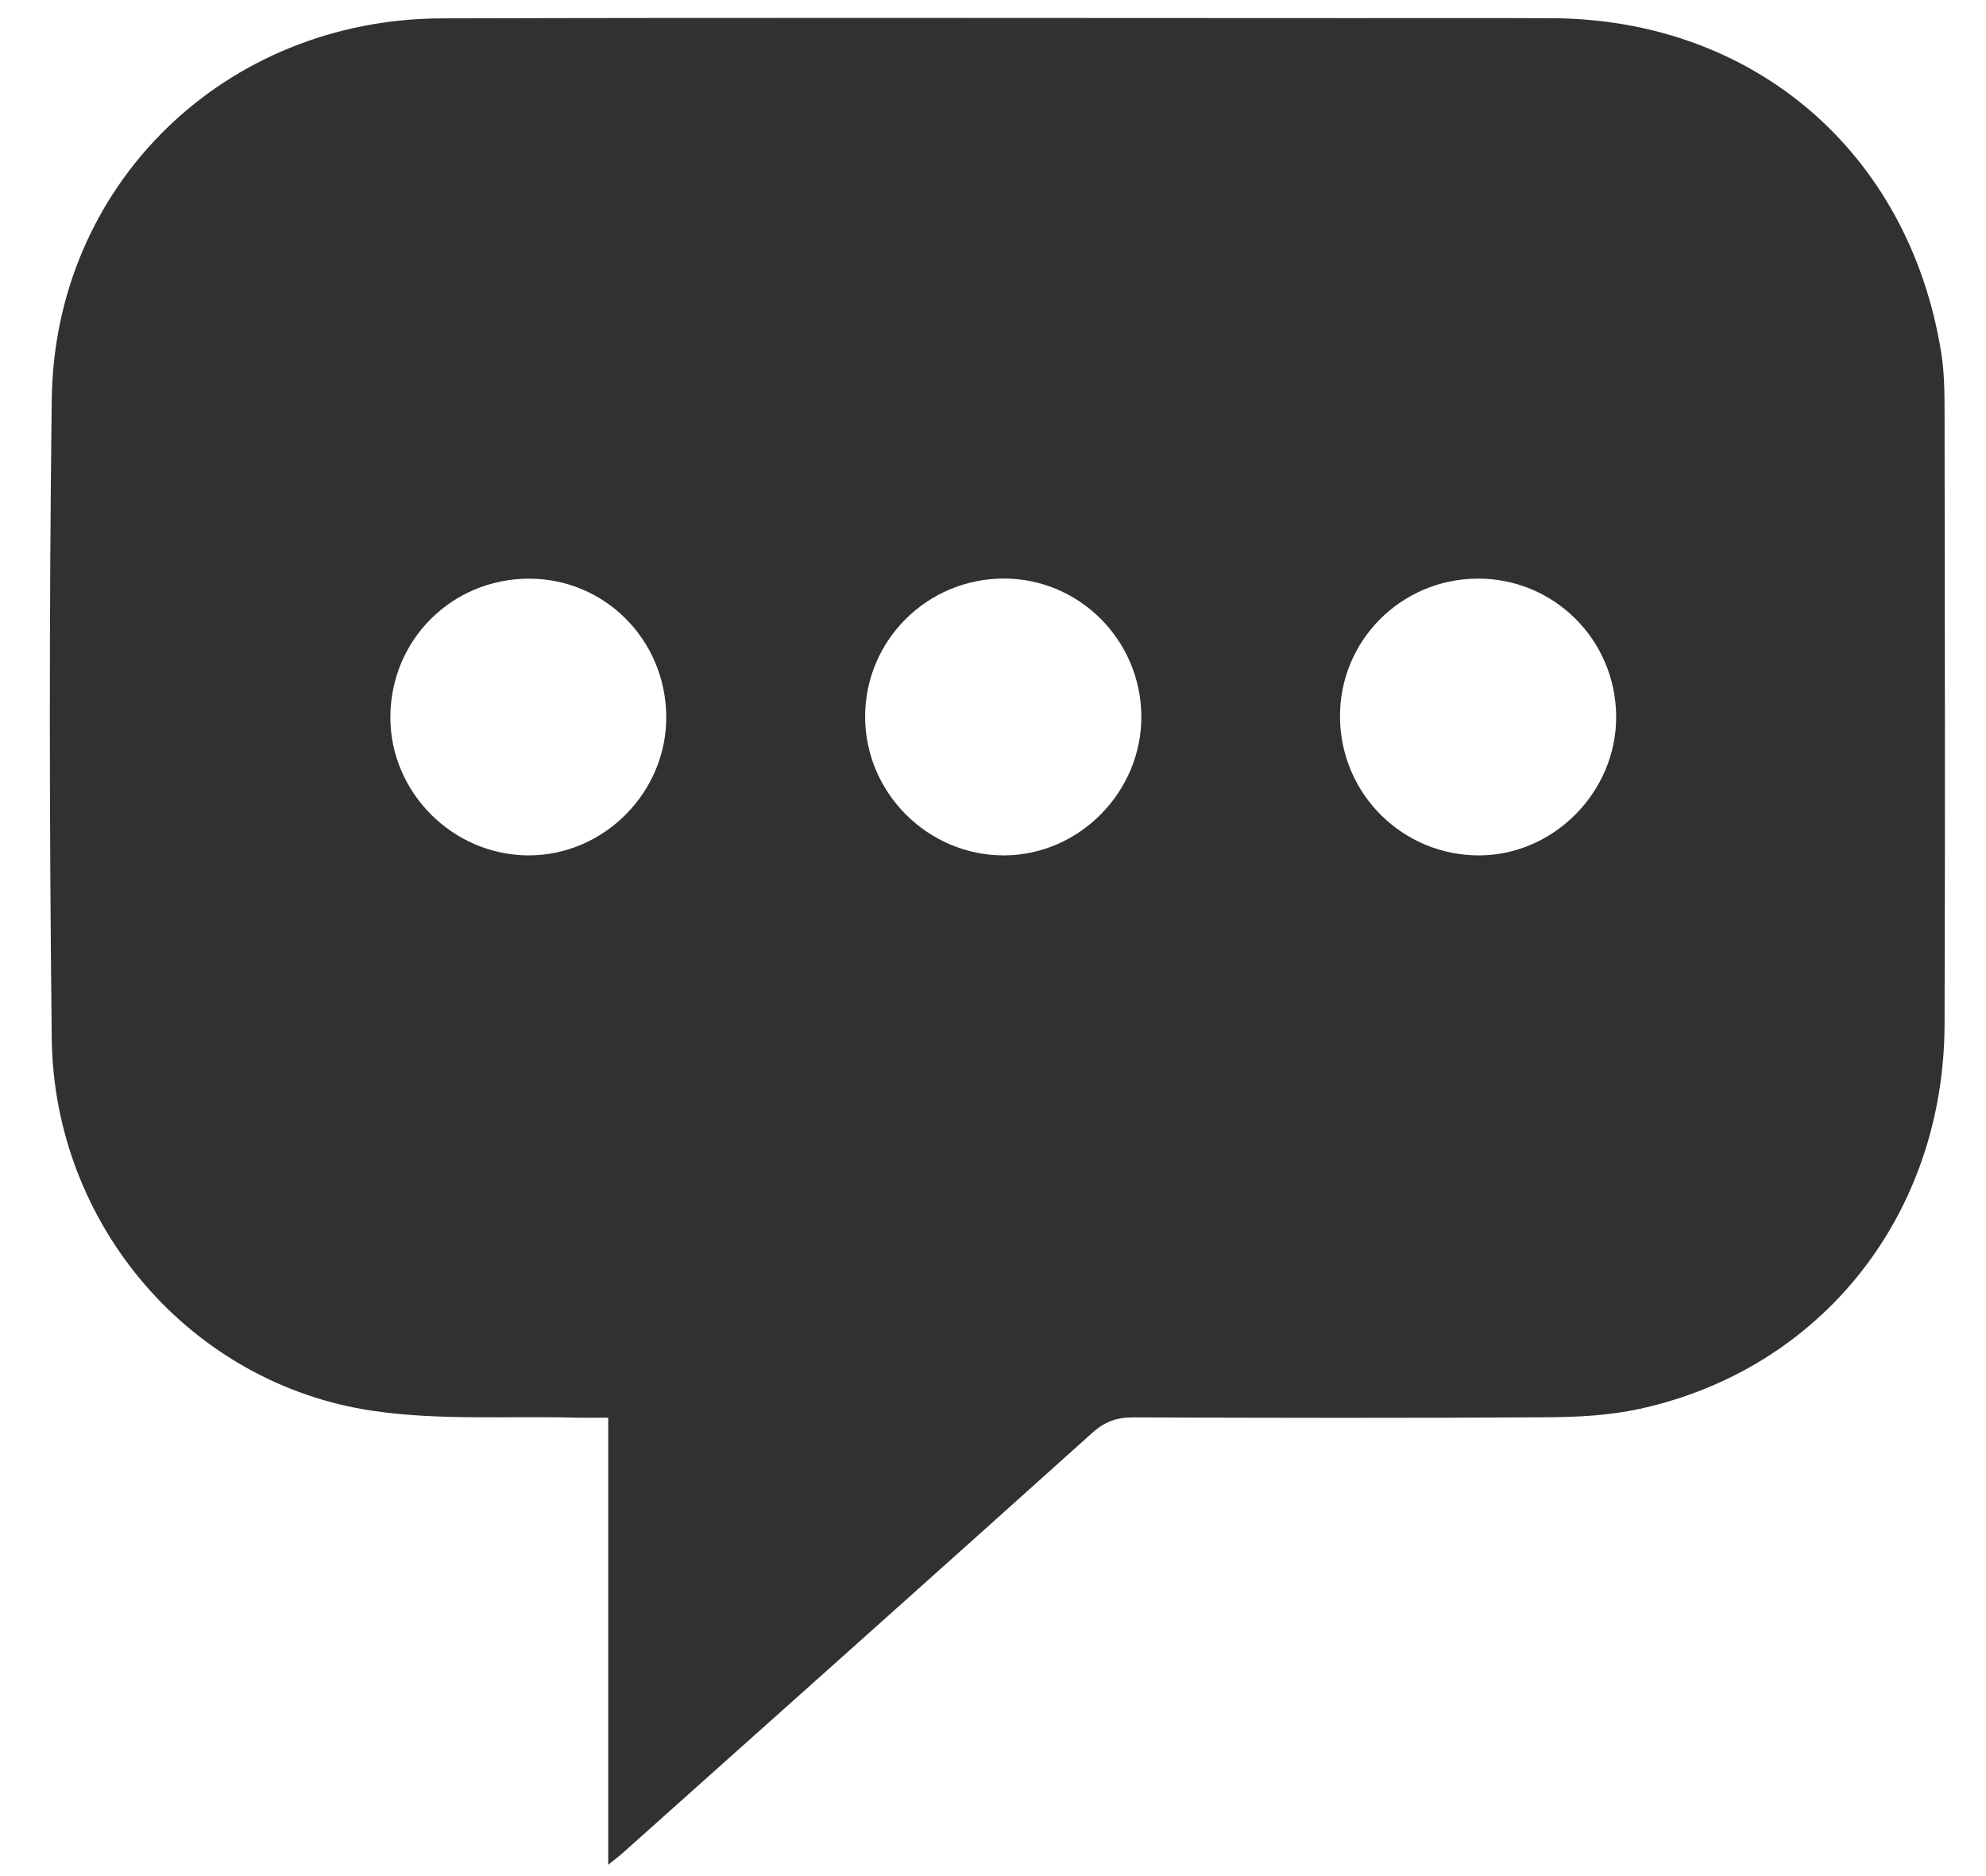 <?xml version="1.0" encoding="UTF-8" standalone="no"?>
<svg width="36px" height="34px" viewBox="0 0 36 34" version="1.1" xmlns="http://www.w3.org/2000/svg" xmlns:xlink="http://www.w3.org/1999/xlink">
    <!-- Generator: Sketch 3.8.3 (29802) - http://www.bohemiancoding.com/sketch -->
    <title>Comment</title>
    <desc>Created with Sketch.</desc>
    <defs></defs>
    <g id="Symbols" stroke="none" stroke-width="1" fill="none" fill-rule="evenodd">
        <g id="Tool-Bar" transform="translate(-43, -612)" fill="#313131">
            <path d="M61.196,622.485 C59.806,622.486 58.682,623.605 58.682,624.989 C58.682,626.367 59.817,627.502 61.196,627.502 C62.564,627.502 63.703,626.345 63.689,624.969 C63.674,623.594 62.561,622.484 61.196,622.485 M52.583,622.487 C51.185,622.491 50.074,623.606 50.076,625.004 C50.078,626.365 51.208,627.495 52.573,627.502 C53.947,627.509 55.093,626.353 55.077,624.974 C55.061,623.586 53.955,622.483 52.583,622.487 M69.781,622.486 C68.388,622.494 67.274,623.622 67.29,625.009 C67.306,626.398 68.434,627.509 69.821,627.502 C71.17,627.495 72.301,626.347 72.296,624.989 C72.291,623.596 71.168,622.479 69.781,622.486 M54.025,645.795 L54.025,637.692 C53.813,637.692 53.634,637.696 53.456,637.692 C52.222,637.659 50.97,637.747 49.758,637.568 C46.452,637.081 43.977,634.197 43.938,630.82 C43.894,626.96 43.89,623.099 43.938,619.24 C43.986,615.34 47.078,612.344 51.009,612.333 C56.518,612.317 62.027,612.328 67.536,612.328 C68.732,612.328 69.929,612.325 71.125,612.33 C74.789,612.344 77.607,614.761 78.189,618.396 C78.245,618.746 78.248,619.107 78.249,619.463 C78.253,623.165 78.261,626.867 78.249,630.568 C78.237,634.017 76.019,636.814 72.716,637.534 C72.17,637.653 71.595,637.682 71.033,637.685 C68.535,637.701 66.037,637.696 63.539,637.687 C63.245,637.686 63.025,637.765 62.801,637.966 C59.968,640.512 57.125,643.047 54.285,645.584 C54.227,645.636 54.164,645.682 54.025,645.795" id="Comment"></path>
        </g>
    </g>
</svg>